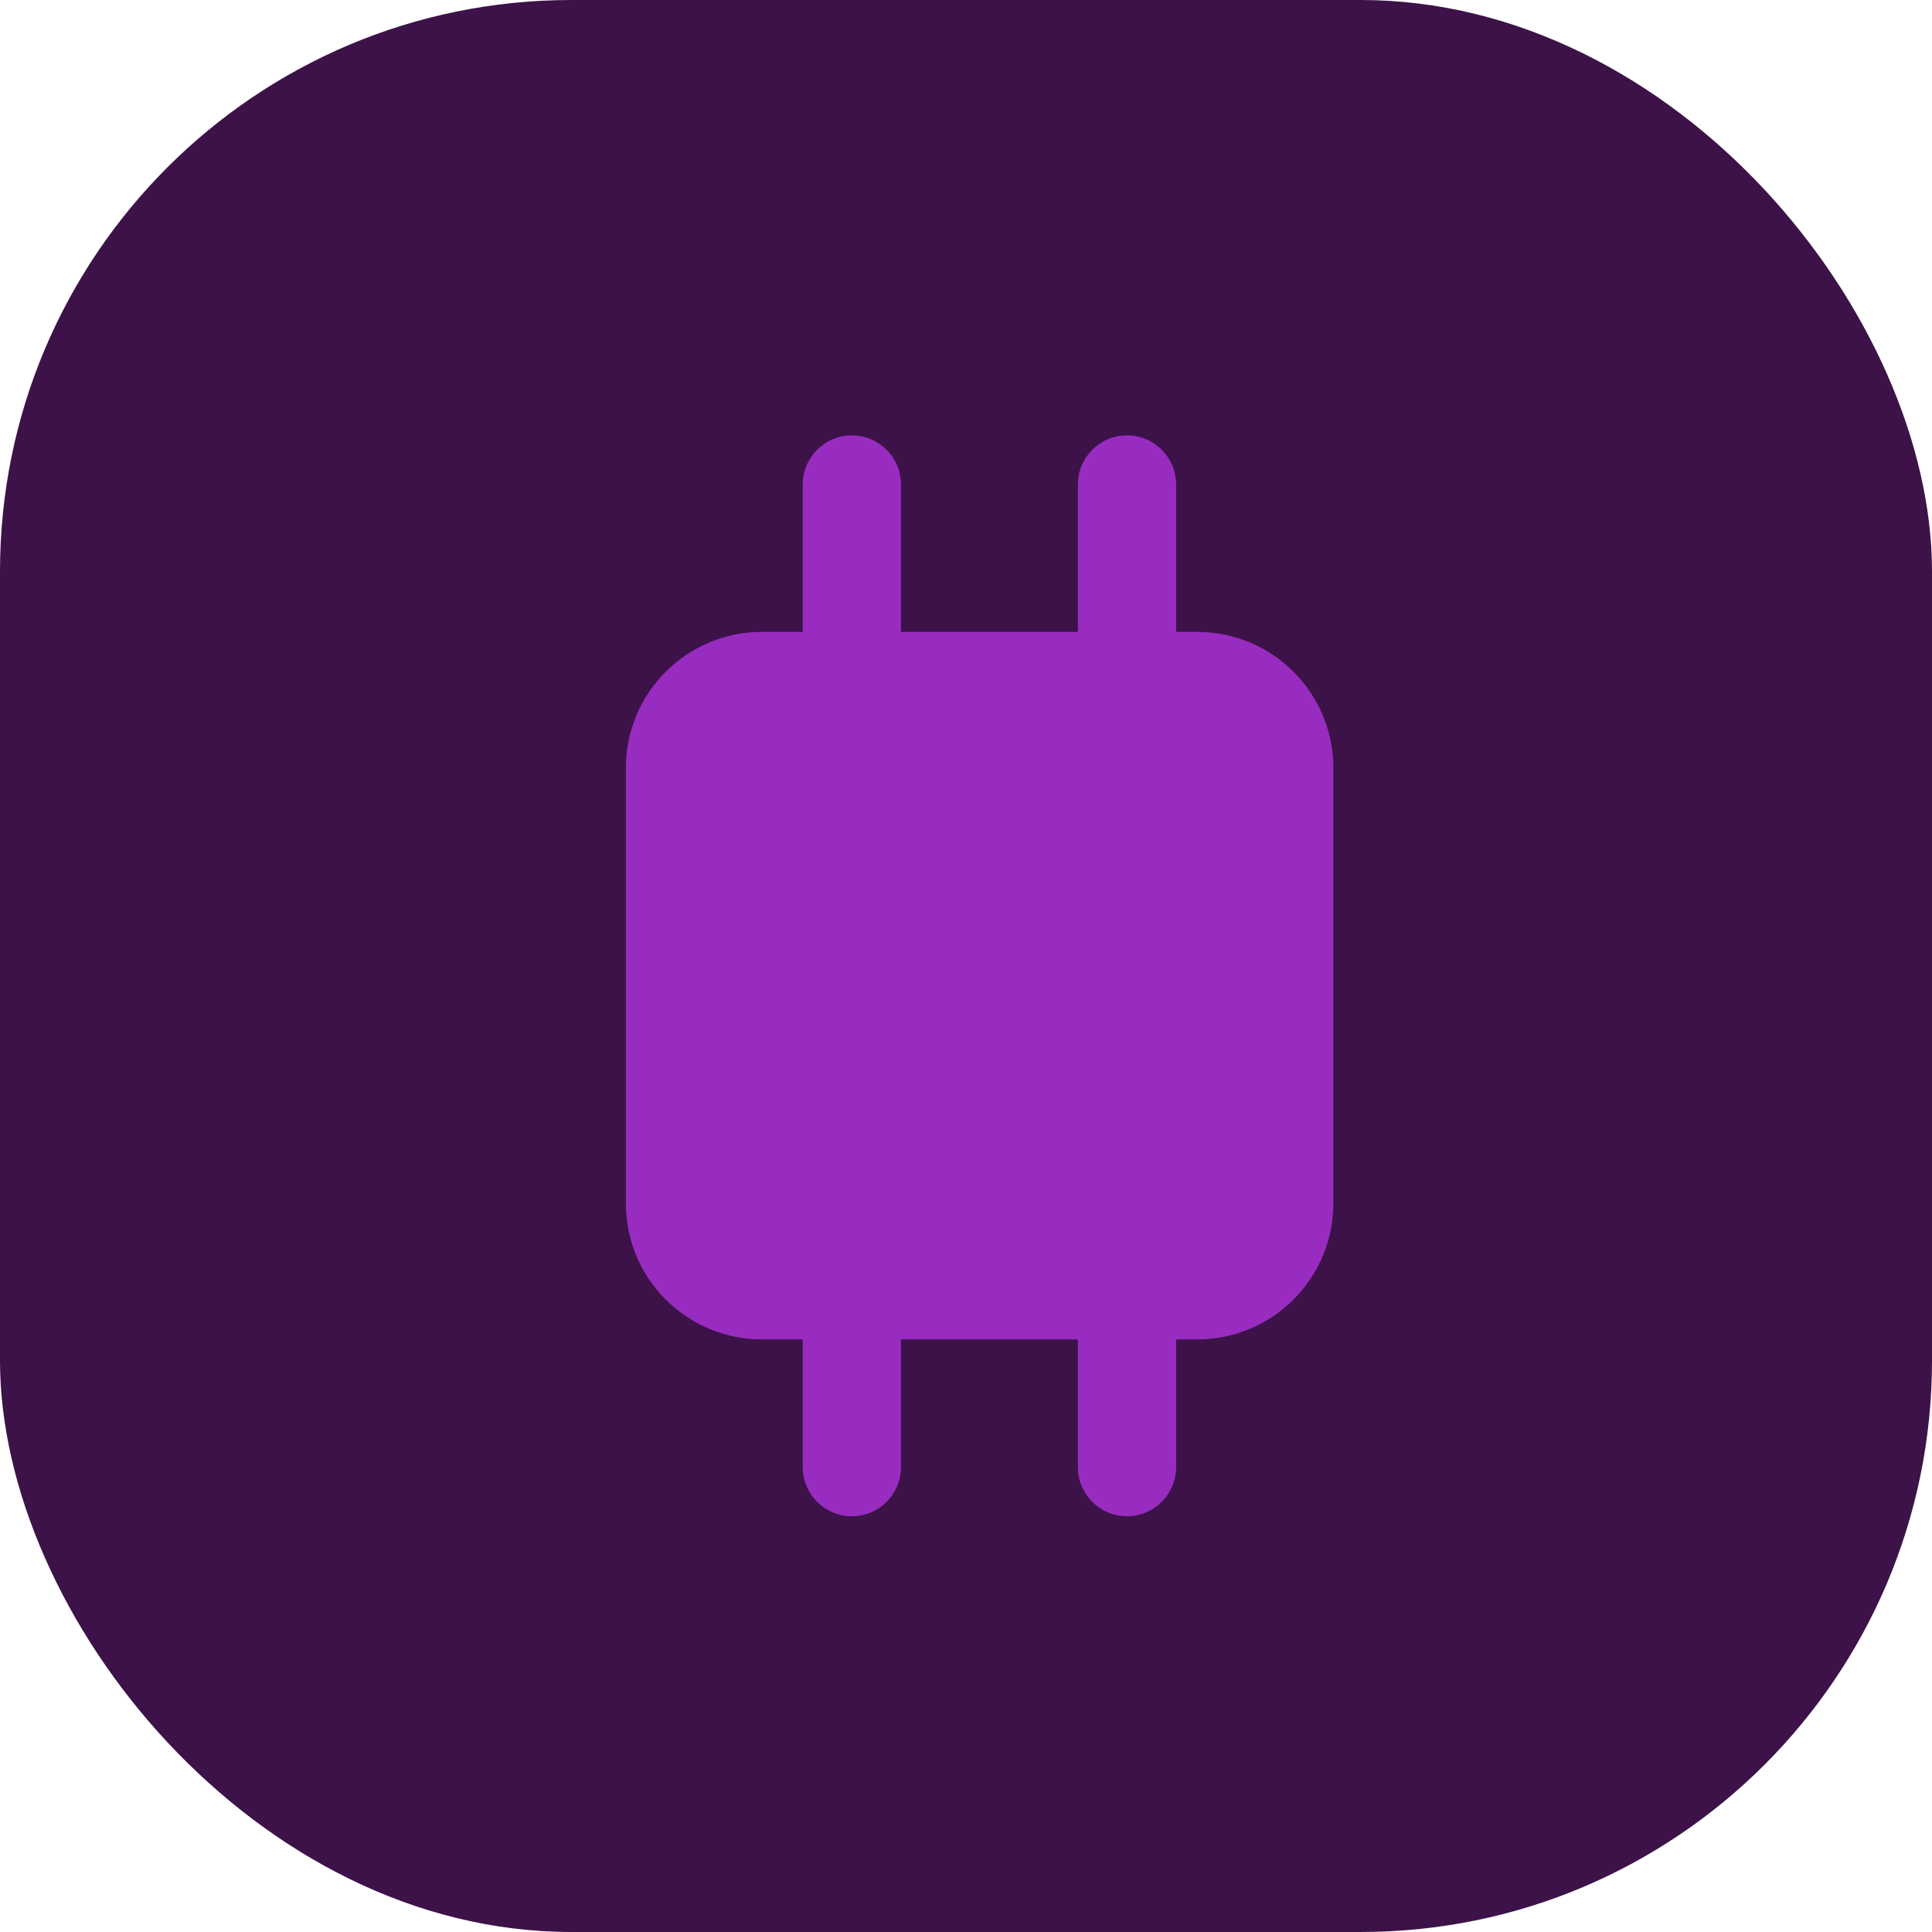 <svg width="71" height="71" viewBox="0 0 71 71" fill="none" xmlns="http://www.w3.org/2000/svg">
<rect width="71" height="71" rx="21" fill="#3C1249"/>
<path fill-rule="evenodd" clip-rule="evenodd" d="M39.611 17.806C39.611 16.808 40.419 16 41.416 16C42.413 16 43.222 16.808 43.222 17.806V23.222H44C46.761 23.222 49 25.461 49 28.222V44.222C49 46.984 46.761 49.222 44 49.222H43.222V53.916C43.222 54.913 42.413 55.721 41.416 55.721C40.419 55.721 39.611 54.913 39.611 53.916V49.222H33.111V53.916C33.111 54.913 32.303 55.721 31.306 55.721C30.308 55.721 29.5 54.913 29.5 53.916V49.222H28C25.239 49.222 23 46.984 23 44.222V28.222C23 25.461 25.239 23.222 28 23.222H29.5V17.806C29.5 16.808 30.308 16 31.306 16C32.303 16 33.111 16.808 33.111 17.806V23.222H39.611V17.806Z" fill="#992CC0"/>
</svg>
